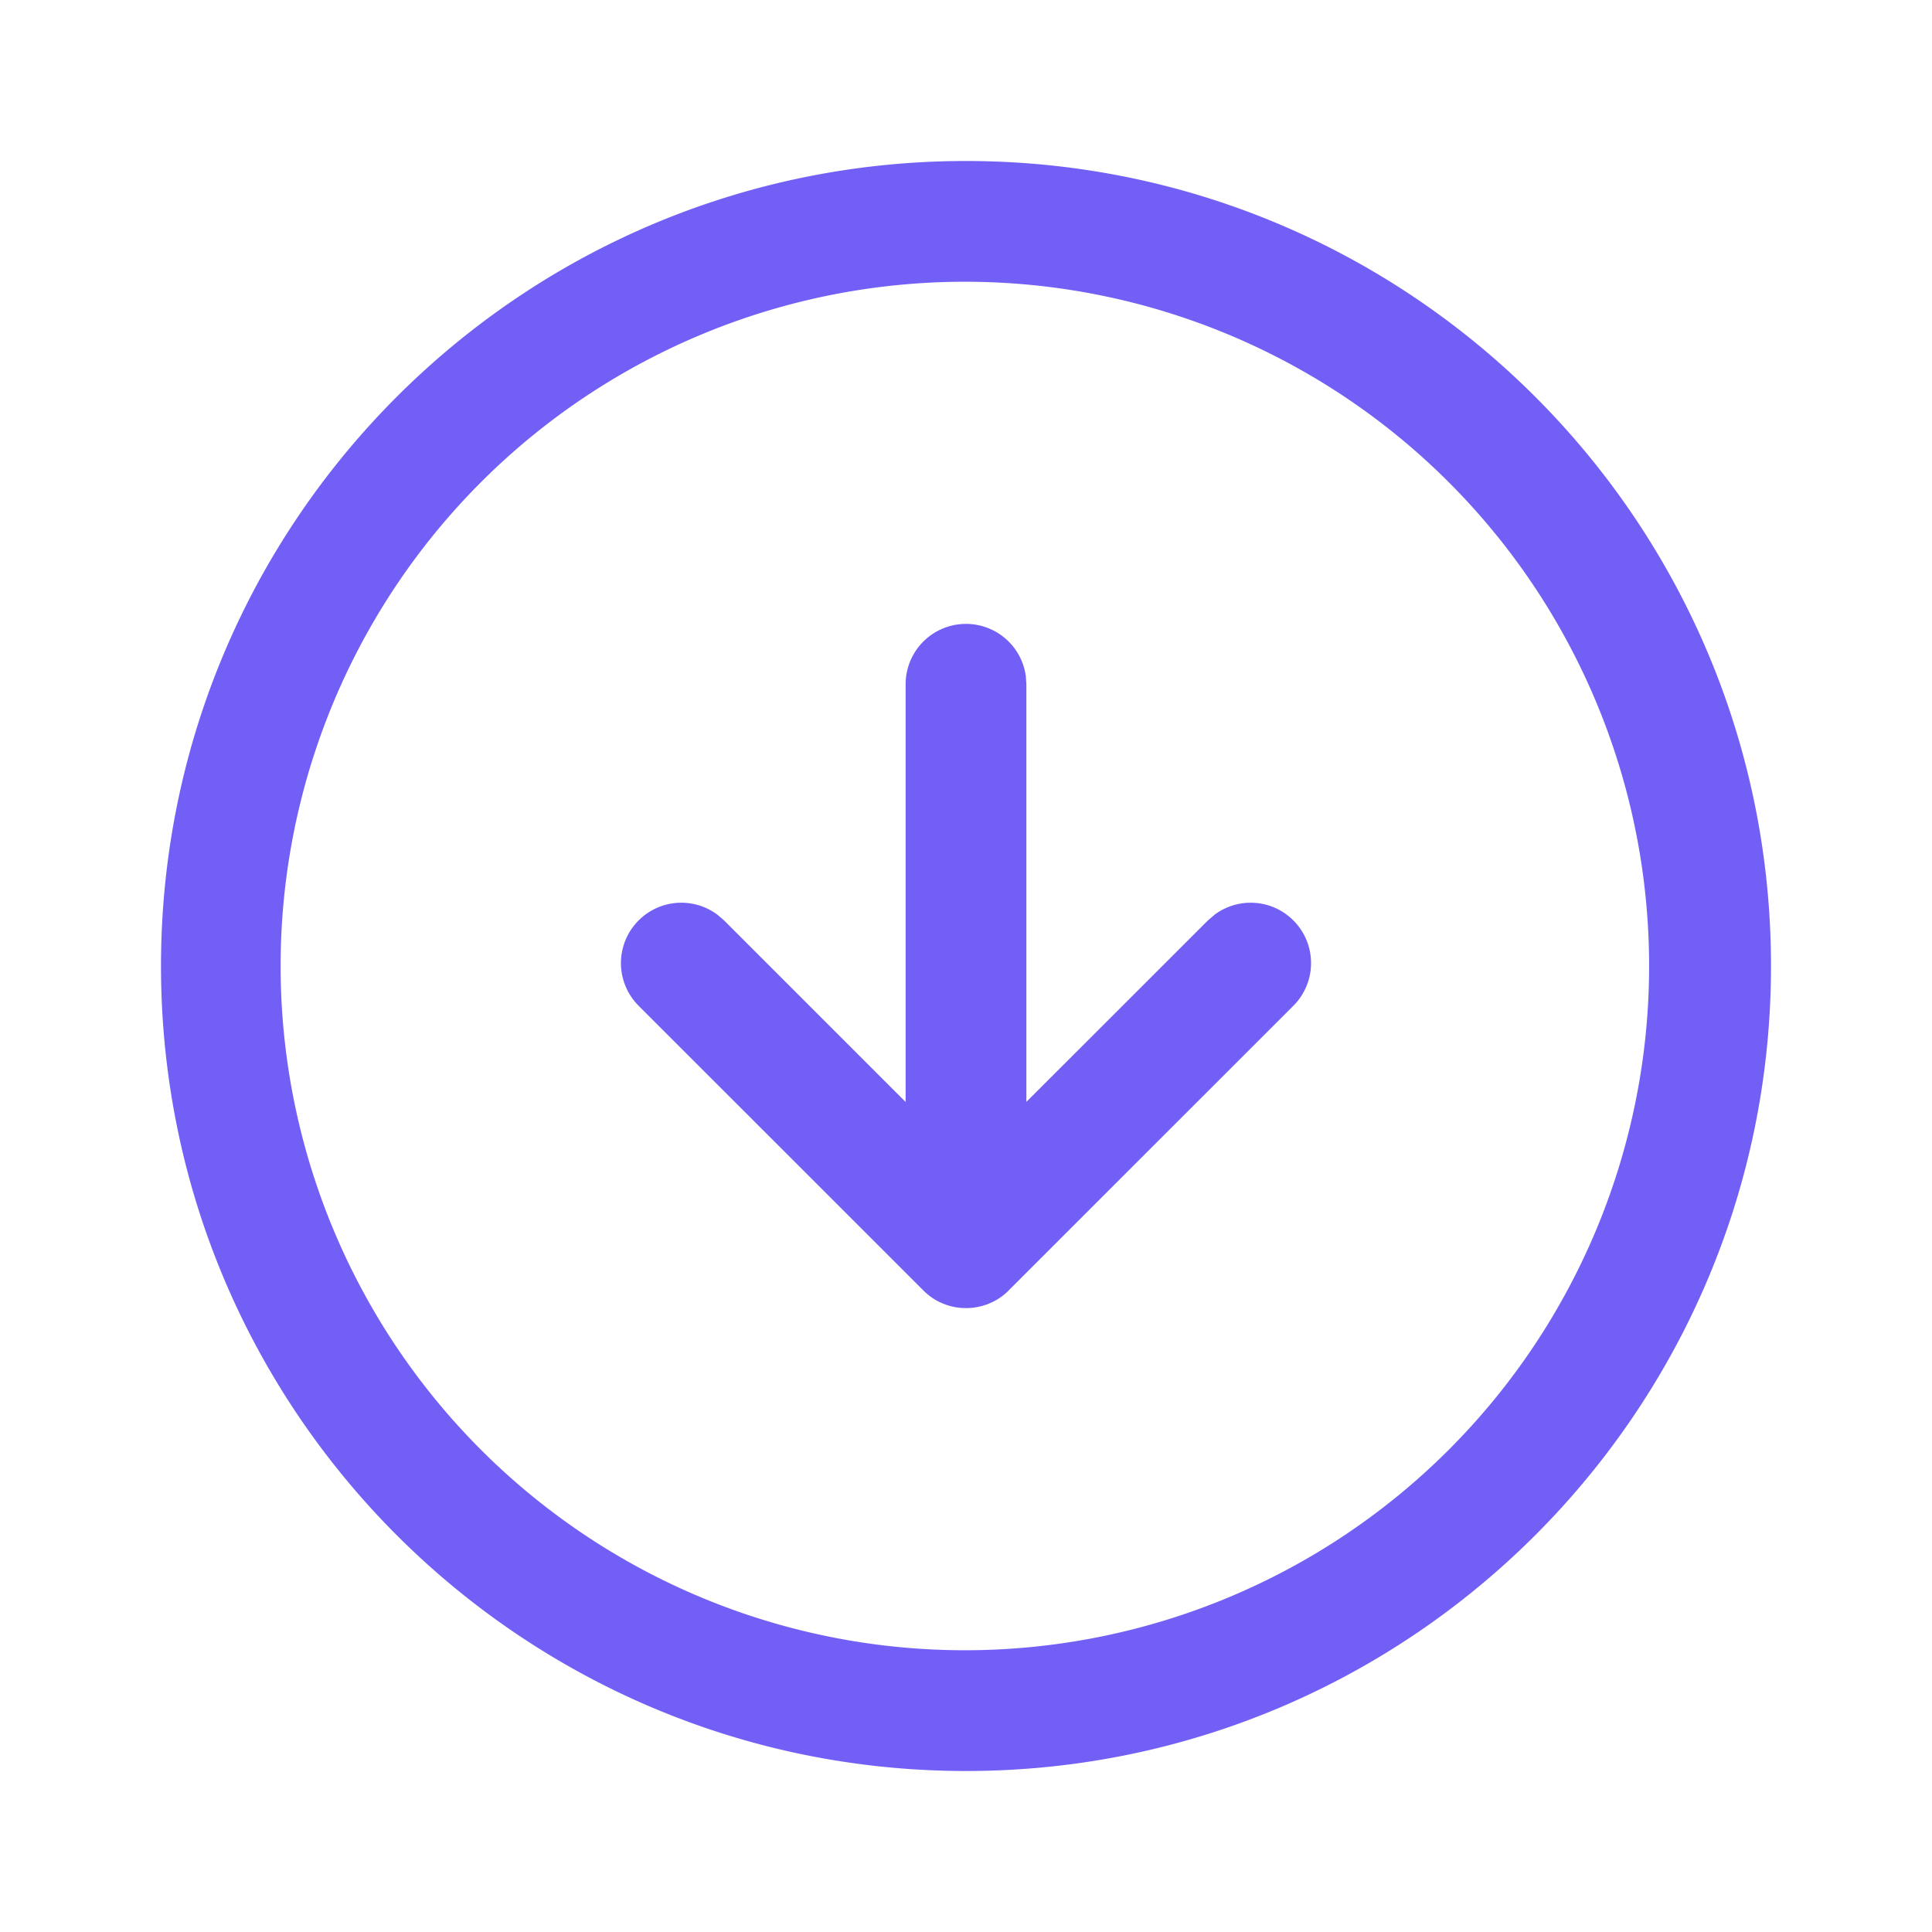 <?xml version="1.0" standalone="no"?><!DOCTYPE svg PUBLIC "-//W3C//DTD SVG 1.1//EN" "http://www.w3.org/Graphics/SVG/1.1/DTD/svg11.dtd"><svg t="1669181552351" class="icon" viewBox="0 0 1024 1024" version="1.1" xmlns="http://www.w3.org/2000/svg" p-id="3543" xmlns:xlink="http://www.w3.org/1999/xlink" width="64" height="64"><path d="M512 85.333c235.648 0 426.667 191.019 426.667 426.667s-191.019 426.667-426.667 426.667S85.333 747.648 85.333 512 276.352 85.333 512 85.333z m0 64a362.667 362.667 0 1 0 0 725.333 362.667 362.667 0 0 0 0-725.333z m8.533 542.848l-2.219 0.512a32.085 32.085 0 0 1-18.773-1.877l-1.152-0.512a31.744 31.744 0 0 1-2.56-1.323l-1.408-0.896a32.128 32.128 0 0 1-5.035-4.139l3.669 3.157a32.427 32.427 0 0 1-3.669-3.157l-150.869-150.827a32 32 0 0 1 41.685-48.341l3.584 3.072 96.213 96.213V362.667a32 32 0 0 1 63.701-4.352l0.299 4.352v221.355l96.213-96.171 3.584-3.072a32 32 0 0 1 41.685 48.341L534.613 683.947a32.171 32.171 0 0 1-3.456 3.029l3.456-2.987a32.128 32.128 0 0 1-6.443 4.992l-0.683 0.384a31.744 31.744 0 0 1-3.029 1.451l-1.451 0.597a31.872 31.872 0 0 1-1.451 0.427l-0.128 0.085-0.939 0.256z" p-id="3544" fill="#7260f6"></path></svg>